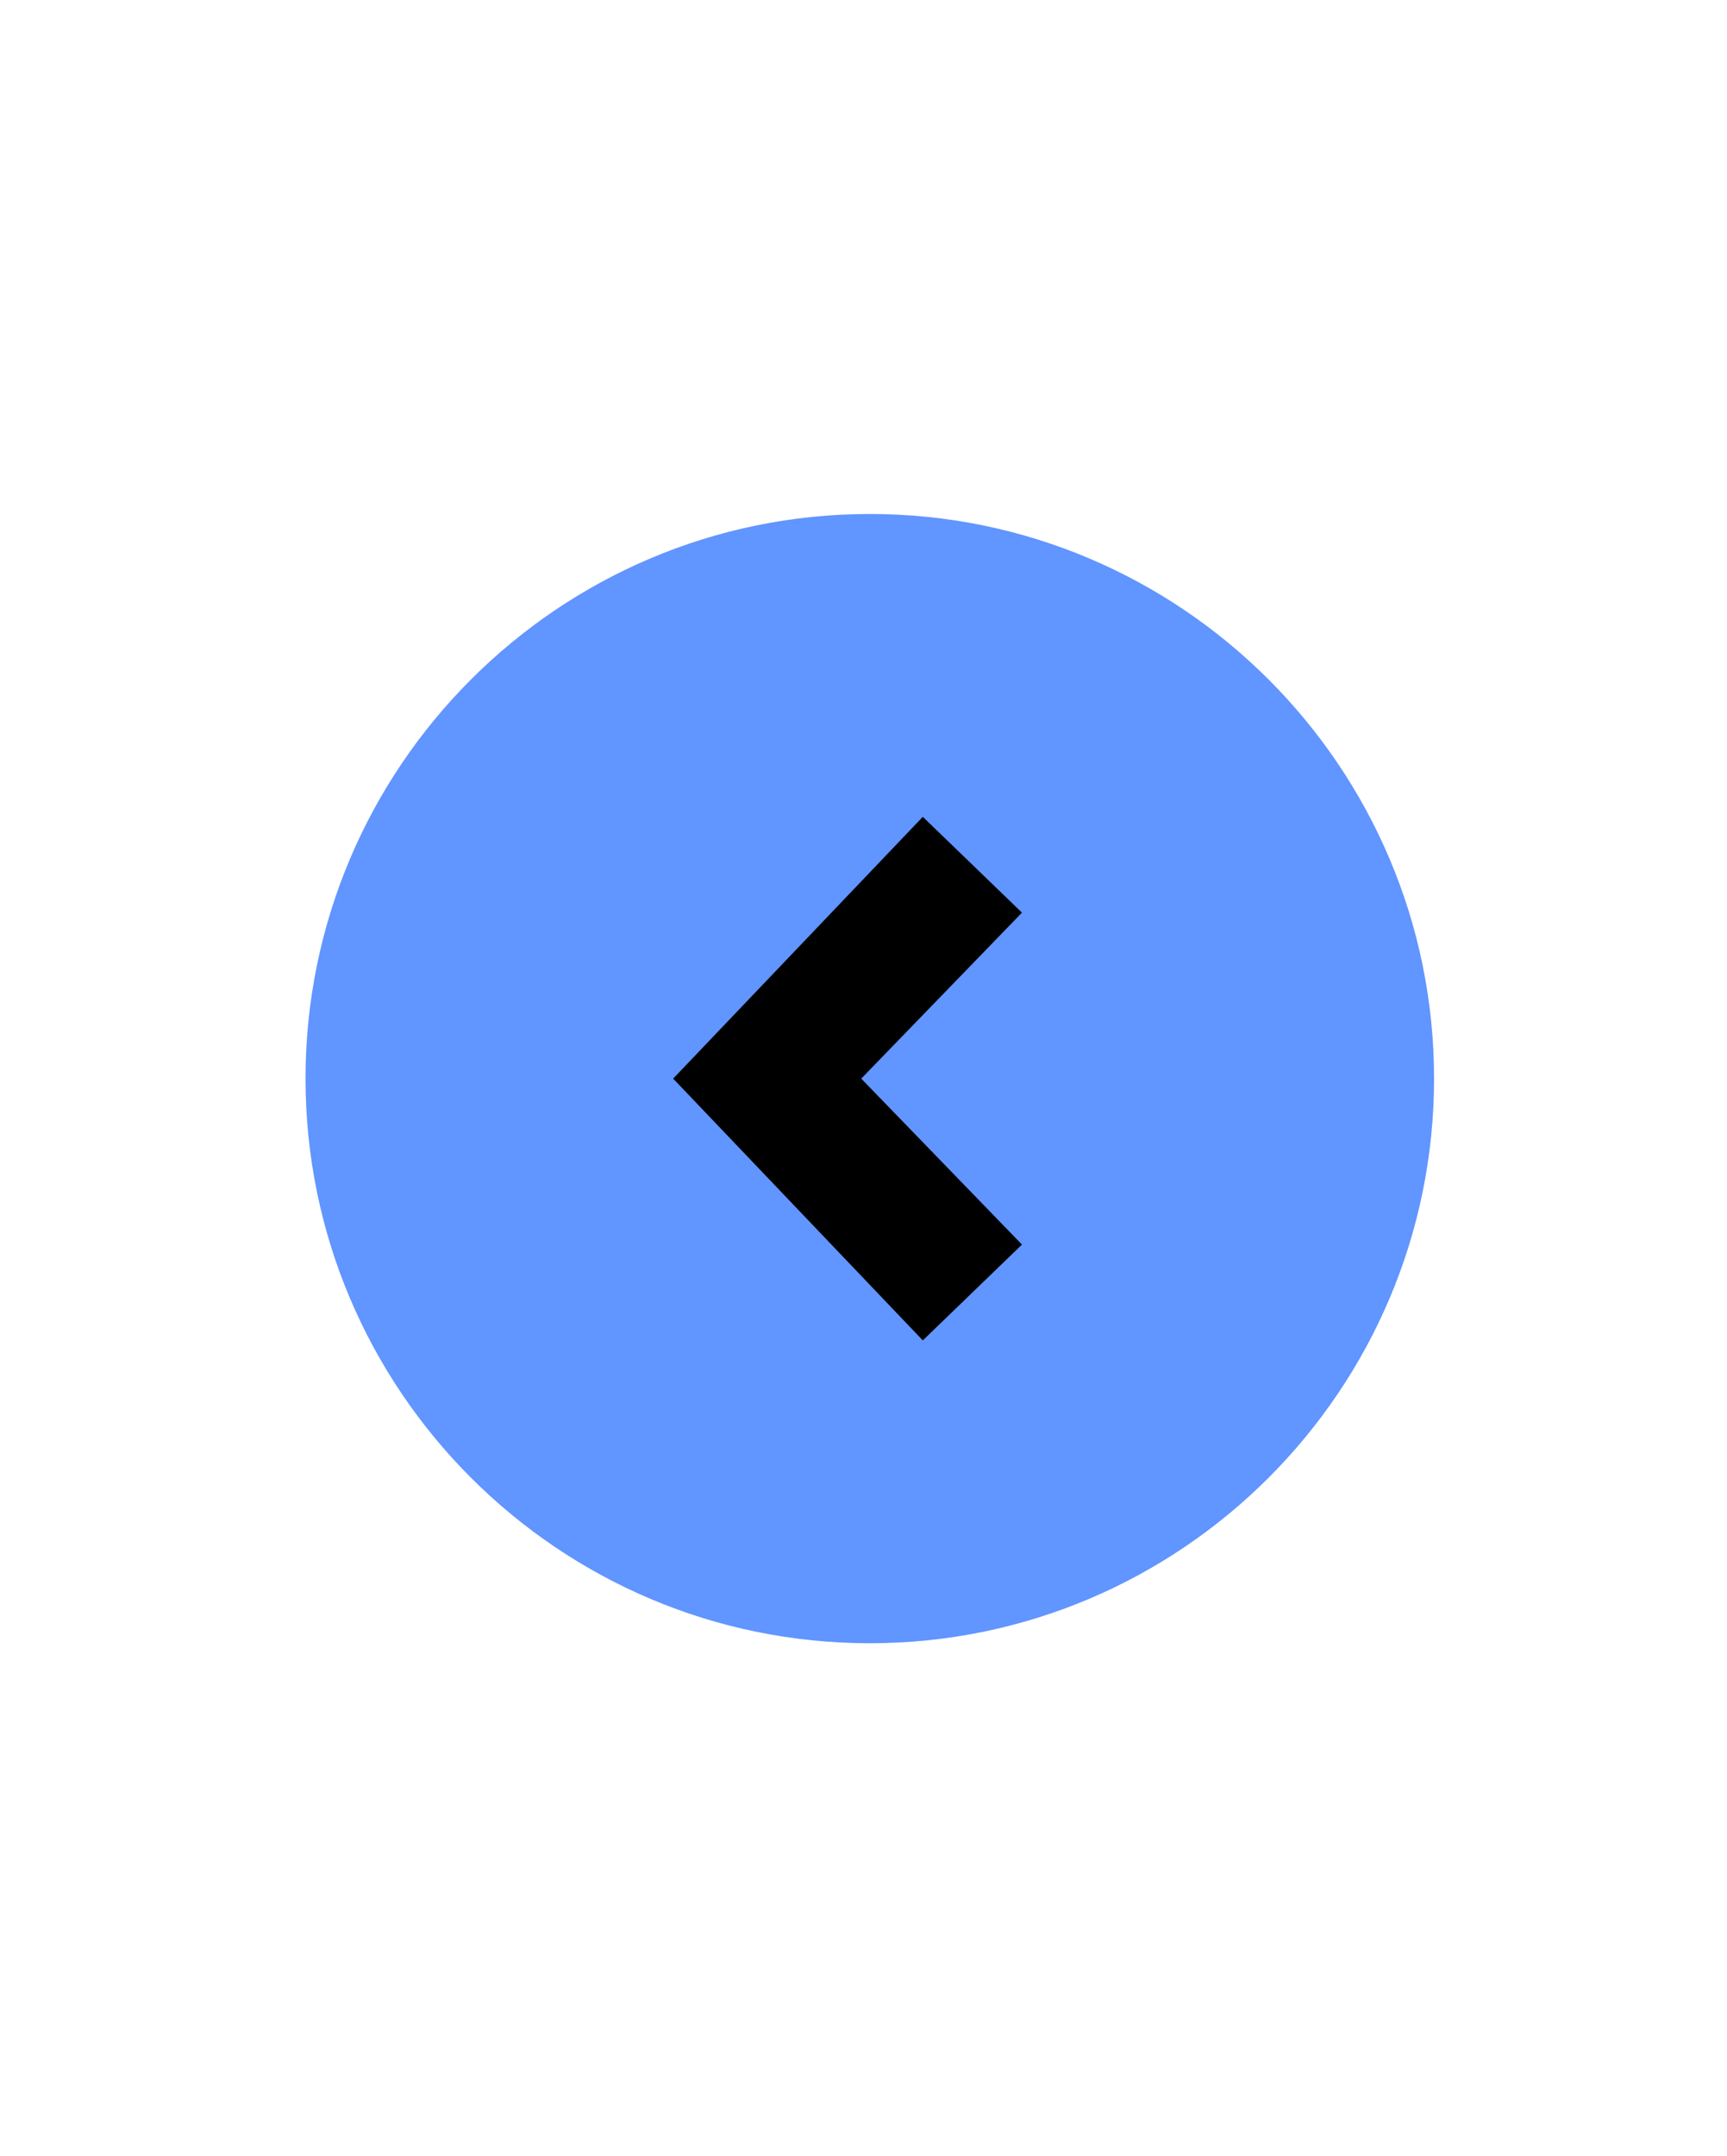 <svg width="101" height="126" xmlns="http://www.w3.org/2000/svg" clip-rule="evenodd">

 <g>
  <title>background</title>
  <rect fill="none" id="canvas_background" height="402" width="582" y="-1" x="-1"/>
 </g>
 <g>
  <title>Layer 1</title>
  <path id="svg_2" fill="#6195ff" d="m50.868,30.04c-18.2,0 -33,14.8 -33,33c0,18.2 14.8,33 33,33c18.2,0 33,-14.8 33,-33c0,-18.2 -14.8,-33 -33,-33z"/>
  <path id="svg_3" fill-rule="nonzero" d="m53.968,47.74l-14.6,15.3l14.6,15.3l5.8,-5.6l-9.4,-9.7l9.4,-9.7l-5.8,-5.6z"/>
 </g>
</svg>